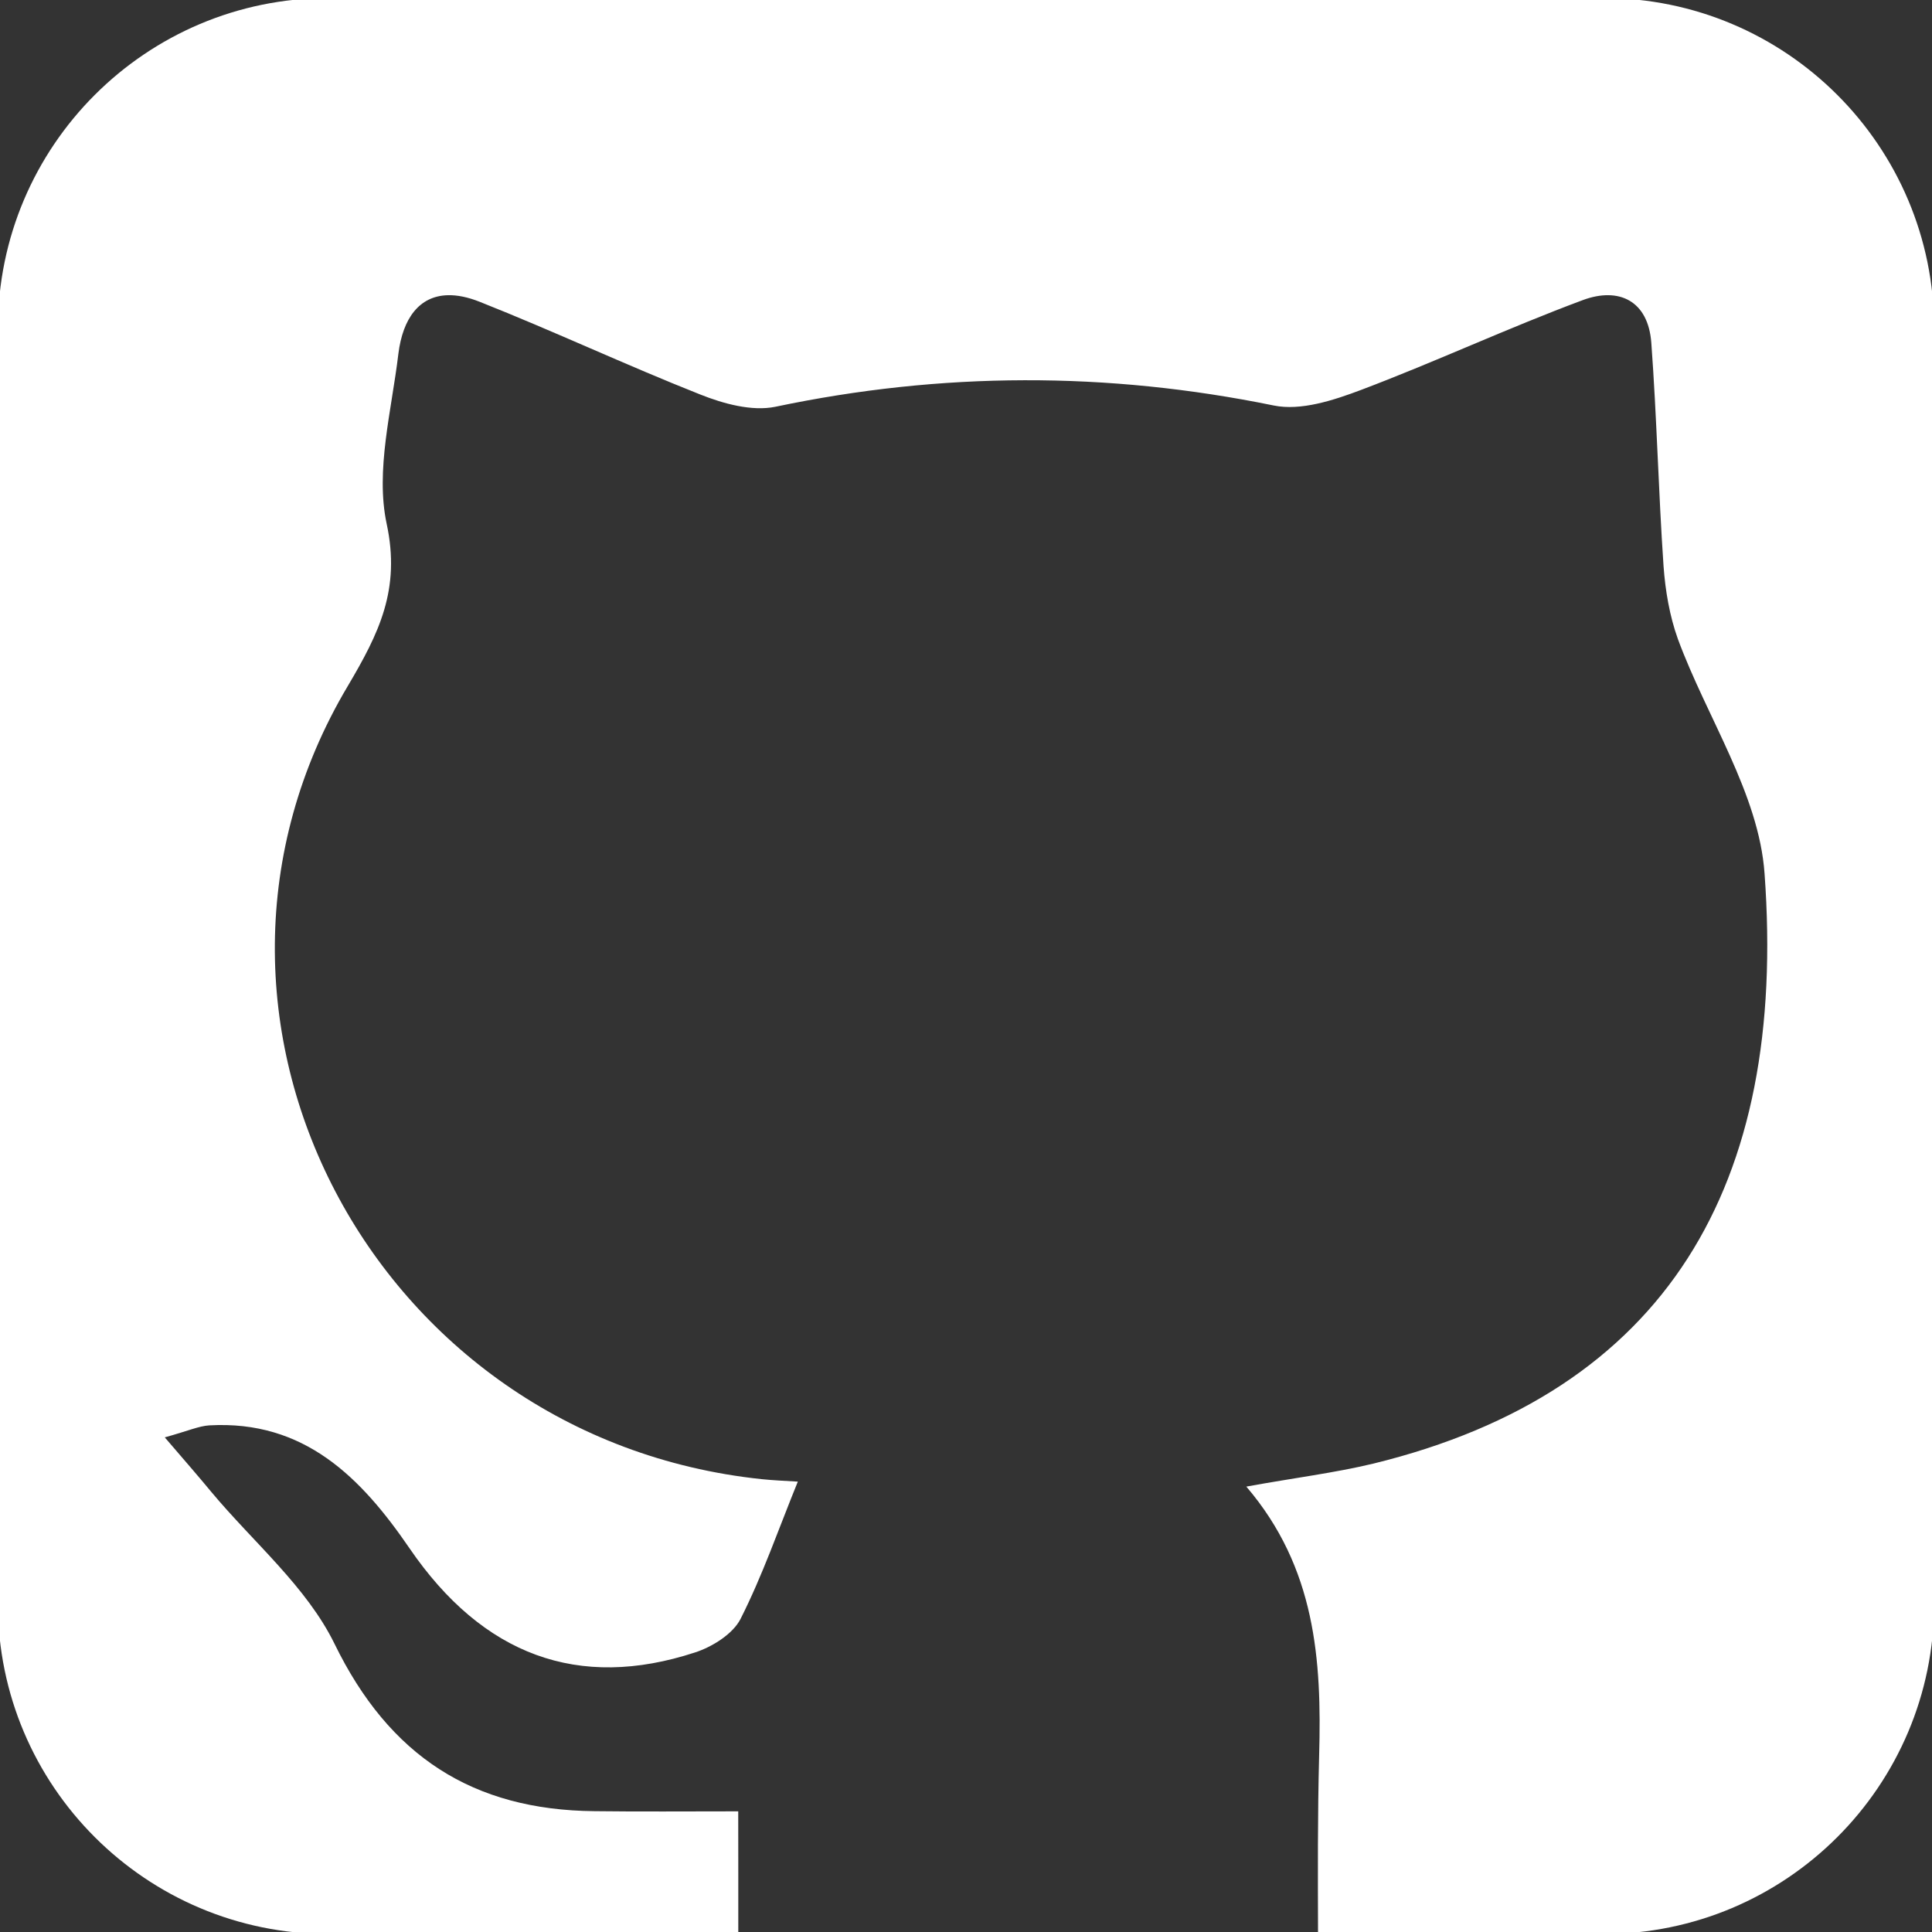<?xml version="1.0" encoding="UTF-8" standalone="no"?>
<!-- Generator: Adobe Illustrator 16.0.0, SVG Export Plug-In . SVG Version: 6.00 Build 0)  -->

<svg
   xmlns:dc="http://purl.org/dc/elements/1.1/"
   xmlns:cc="http://creativecommons.org/ns#"
   xmlns:rdf="http://www.w3.org/1999/02/22-rdf-syntax-ns#"
   xmlns:svg="http://www.w3.org/2000/svg"
   xmlns="http://www.w3.org/2000/svg"
   xmlns:sodipodi="http://sodipodi.sourceforge.net/DTD/sodipodi-0.dtd"
   xmlns:inkscape="http://www.inkscape.org/namespaces/inkscape"
   version="1.1"
   id="Capa_1"
   x="0px"
   y="0px"
   width="115"
   height="115"
   viewBox="0 0 115 115"
   enable-background="new 0 0 150 150"
   xml:space="preserve"
   sodipodi:docname="git.svg"
   inkscape:version="0.92.3 (2405546, 2018-03-11)"><rect x="0" y="0" width="115" height="115" fill="#333333" stroke="none"/><defs
   id="defs3814">
	
	
</defs><sodipodi:namedview
   pagecolor="#ffffff"
   bordercolor="#666666"
   borderopacity="1"
   objecttolerance="10"
   gridtolerance="10"
   guidetolerance="10"
   inkscape:pageopacity="0"
   inkscape:pageshadow="2"
   inkscape:window-width="1366"
   inkscape:window-height="711"
   id="namedview3812"
   showgrid="false"
   inkscape:zoom="3.4266667"
   inkscape:cx="64.388883"
   inkscape:cy="75"
   inkscape:window-x="0"
   inkscape:window-y="36"
   inkscape:window-maximized="1"
   inkscape:current-layer="Capa_1" />

<path
   style="fill:#ffffff"
   d="m 19.563,-0.118 c -10.863,0 -19.689,8.81 -19.689,19.682 v 75.873 c 0,10.874 8.826,19.682 19.689,19.682 h 24.383 c 0.004,-2.415 -0.004,-4.835 -0.004,-7.301 -3.153,0 -5.844,0.024 -8.549,-0.01 -7.248,-0.066 -12.218,-3.273 -15.48,-9.961 -1.664,-3.4 -4.846,-6.057 -7.334,-9.041 -0.78,-0.944 -1.589,-1.872 -2.771,-3.248 1.416,-0.394 2.027,-0.675 2.654,-0.715 5.649,-0.316 9.028,3.098 11.916,7.32 4.357,6.365 10.054,8.472 16.998,6.195 1.033,-0.334 2.251,-1.104 2.703,-1.992 1.314,-2.597 2.263,-5.354 3.41,-8.174 -0.791,-0.047 -1.458,-0.076 -2.145,-0.146 -23.153,-2.435 -36.343,-27.536 -24.641,-47.213 1.859,-3.143 3.154,-5.752 2.311,-9.662 -0.675,-3.178 0.296,-6.727 0.699,-10.113 0.264,-2.121 1.253,-3.438 2.934,-3.486 0.56,-0.016 1.196,0.11 1.908,0.393 4.41,1.748 8.71,3.768 13.129,5.518 1.376,0.549 3.075,1.015 4.465,0.73 9.903,-2.083 19.748,-2.105 29.67,-0.076 1.612,0.331 3.567,-0.312 5.199,-0.928 4.444,-1.68 8.755,-3.693 13.197,-5.346 2.142,-0.796 3.895,0.03 4.078,2.549 0.326,4.418 0.424,8.847 0.727,13.279 0.104,1.458 0.36,2.972 0.855,4.348 1.726,4.681 4.822,9.21 5.158,13.957 1.358,18.54 -5.819,30.85 -23.285,35.123 -2.324,0.557 -4.718,0.85 -7.562,1.369 4.129,4.828 4.493,10.333 4.334,16.004 -0.093,3.543 -0.076,7.086 -0.066,10.627 h 16.98 c 10.877,0 19.693,-8.808 19.693,-19.682 V 19.563 c 0,-10.872 -8.816,-19.682 -19.693,-19.682 z"
   id="path2-3"
   inkscape:connector-curvature="0" /></svg>